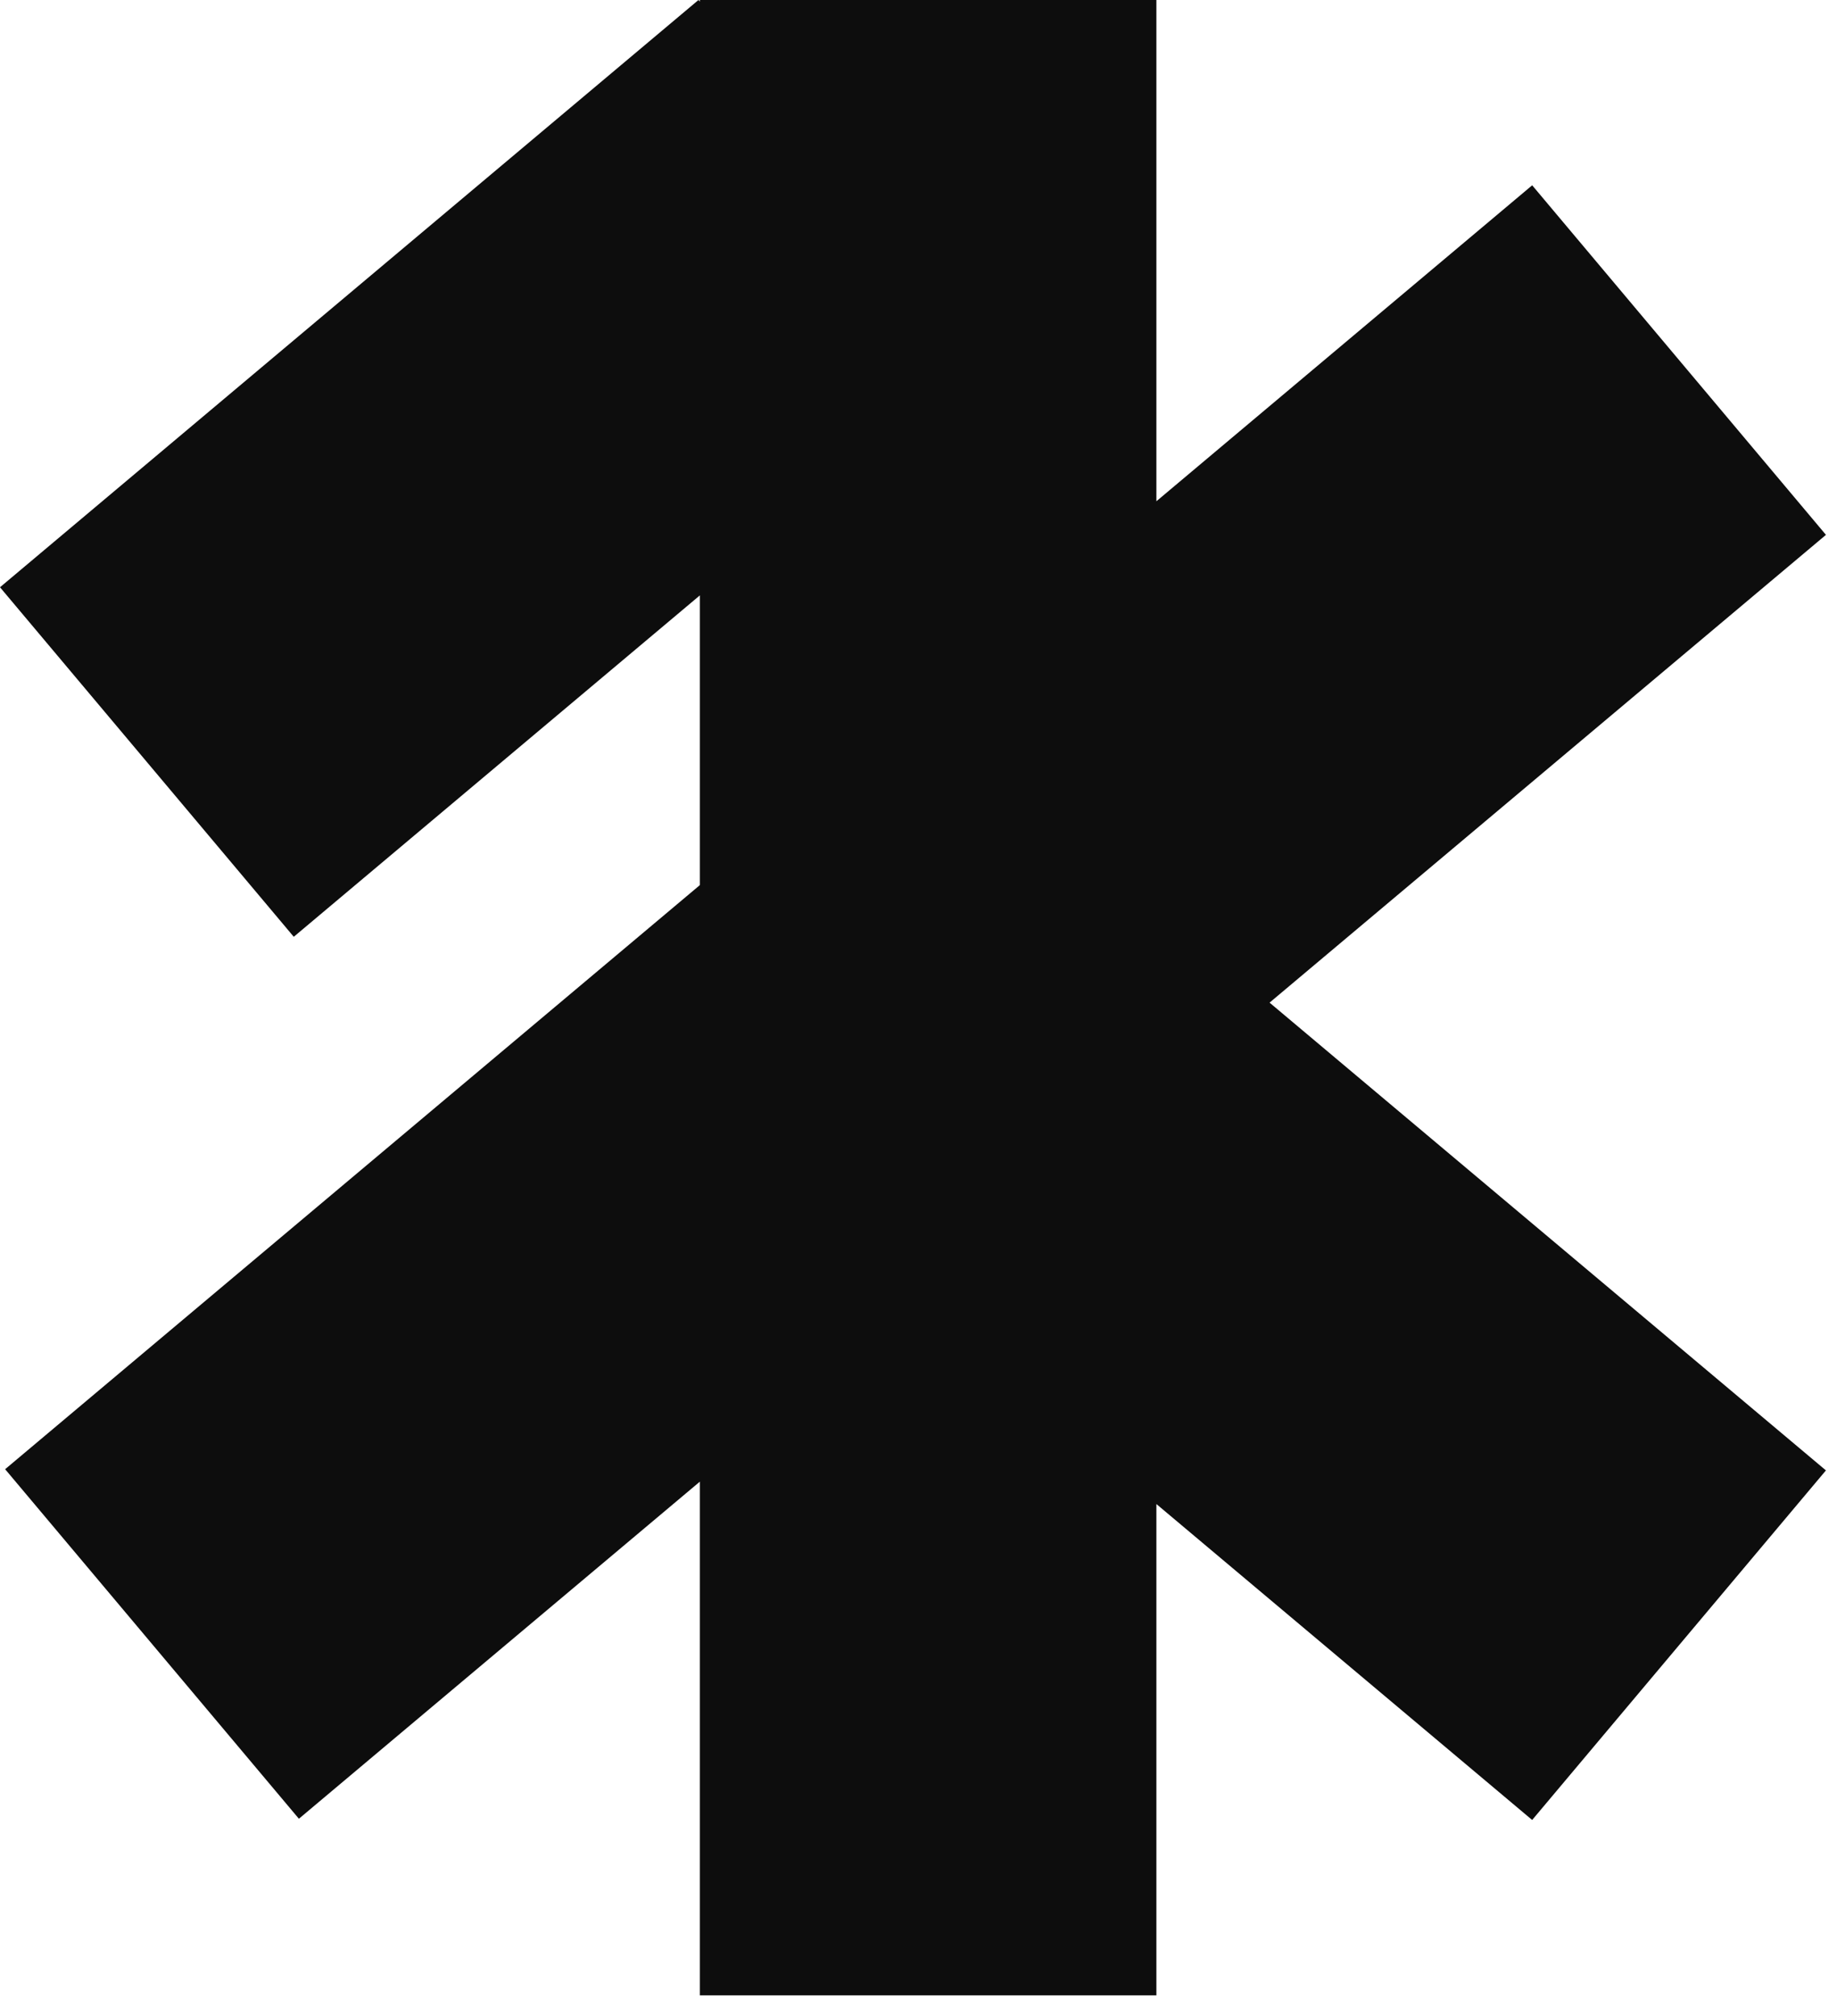 <svg xmlns="http://www.w3.org/2000/svg" width="72" height="79" viewBox="0 0 72 79" fill="none">
    <path fill-rule="evenodd" clip-rule="evenodd"
        d="M0 23.012L11.514 36.709L27.43 23.331V34.684L0.201 57.572L11.715 71.269L27.43 58.06V78.189H45.324V58.937L60.052 71.317L71.566 57.619L49.76 39.289L71.567 20.959L60.053 7.261L45.324 19.642V0H27.43V0.064L27.376 0L0 23.012Z"
        fill="#0D0D0D" />
</svg>
